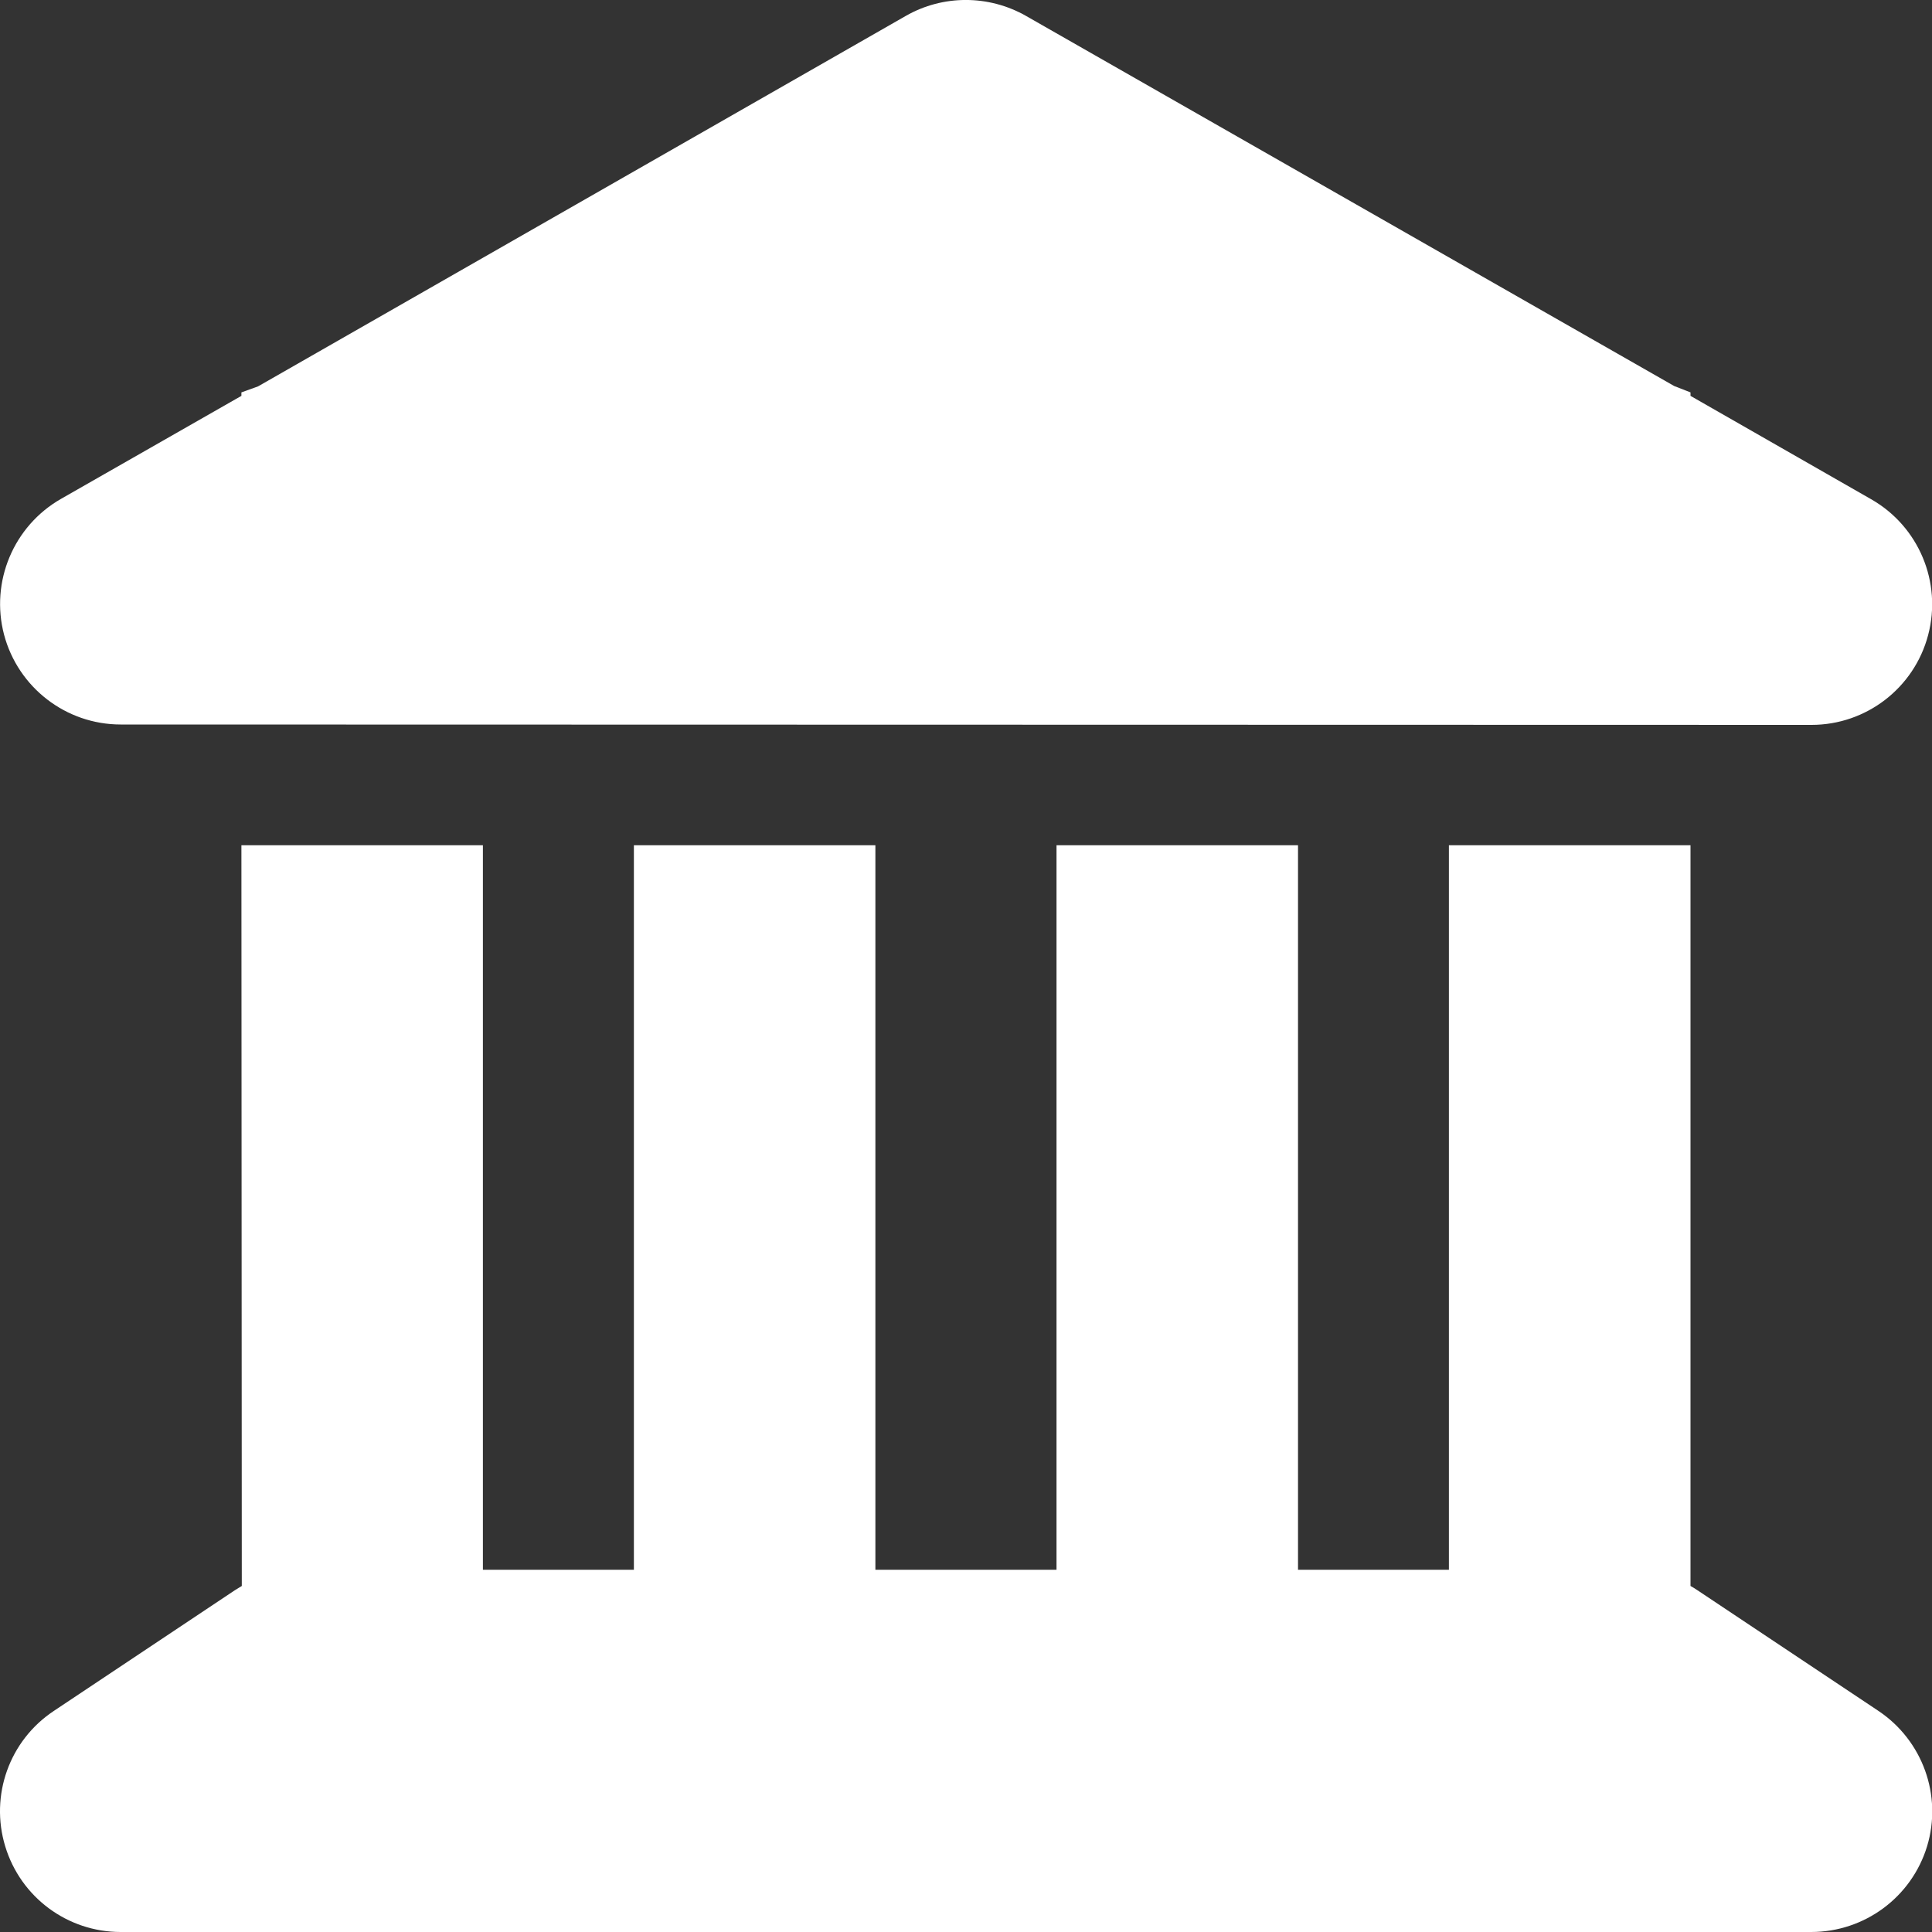 <svg width="20" height="20" viewBox="0 0 20 20" fill="none" xmlns="http://www.w3.org/2000/svg">
<rect x="0" y="0" width="20" height="20" fill="#333333" stroke="none"/>
<g clip-path="url(#clip0_8_44914)">
<path d="M9.378 0.164C9.761 -0.055 10.234 -0.055 10.62 0.164L17.331 3.996L17.5 4.062V4.098L19.37 5.168C19.863 5.449 20.105 6.027 19.96 6.574C19.816 7.121 19.32 7.504 18.753 7.504L1.249 7.5C0.683 7.5 0.187 7.117 0.042 6.57C-0.102 6.023 0.14 5.445 0.632 5.164L2.499 4.098V4.062L2.671 4L9.378 0.164ZM2.499 8.75H4.999V16.25H6.562V8.75H9.062V16.25H10.937V8.75H13.437V16.25H14.999V8.75H17.5V16.418C17.523 16.43 17.546 16.445 17.57 16.461L19.445 17.711C19.902 18.016 20.109 18.586 19.949 19.113C19.788 19.641 19.3 20 18.75 20H1.249C0.699 20 0.214 19.641 0.054 19.113C-0.106 18.586 0.097 18.016 0.558 17.711L2.433 16.461C2.456 16.445 2.48 16.434 2.503 16.418L2.499 8.75Z" fill="white"/>
</g>
<defs>
<clipPath id="clip0_8_44914">
<rect width="20" height="20" fill="white"/>
</clipPath>
</defs>
</svg>
